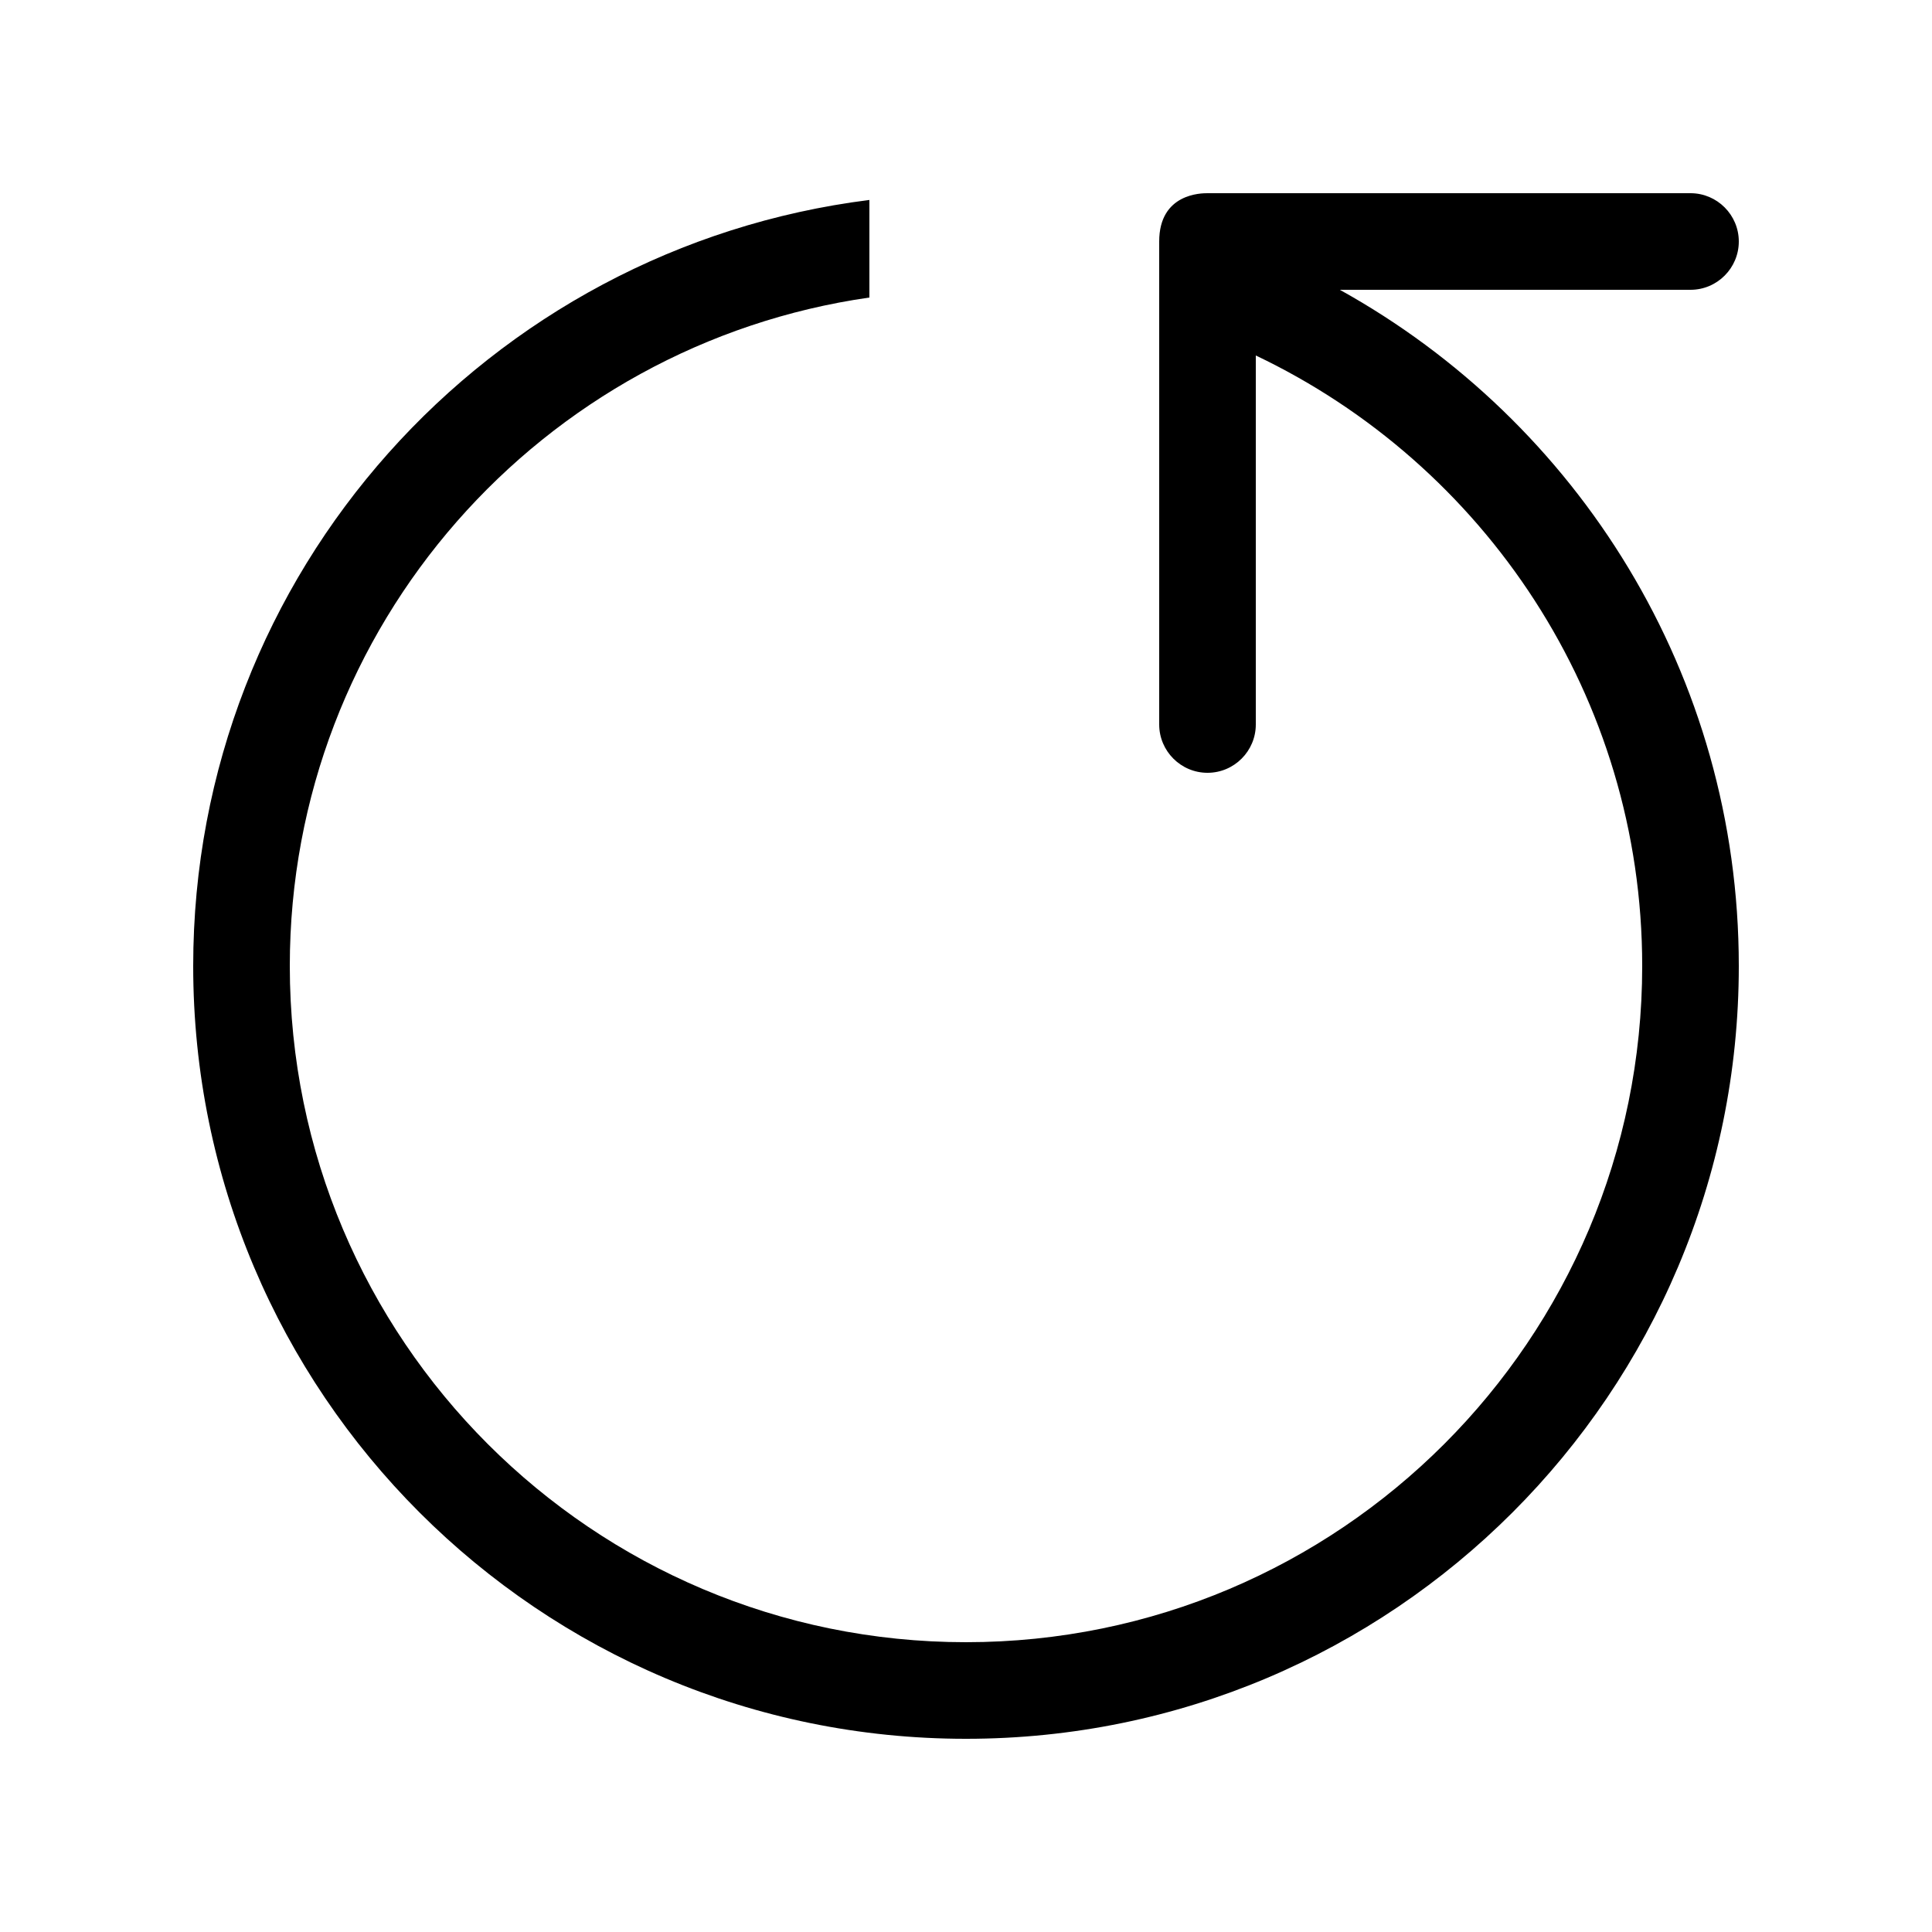 <!-- Generated by IcoMoon.io -->
<svg version="1.1" xmlns="http://www.w3.org/2000/svg" width="40" height="40" viewBox="0 0 40 40">
<title>bm-refresh1</title>
<path d="M27.74 6h7.26c0.552 0 1-0.45 1-1s-0.448-1-1-1h-10c-0.121 0-1 0-1 1v10c0 0.55 0.448 1 1 1s1-0.45 1-1v-7.64c4.728 2.25 8 7.060 8 12.64 0 7.73-6.268 14-14 14s-14-6.27-14-14c0-7.050 5.218-12.87 12-13.84v-2.020c-7.891 0.99-14 7.7-14 15.86 0 8.84 7.164 16 16 16s16-7.16 16-16c0-6.030-3.336-11.27-8.26-14z"></path>
</svg>
